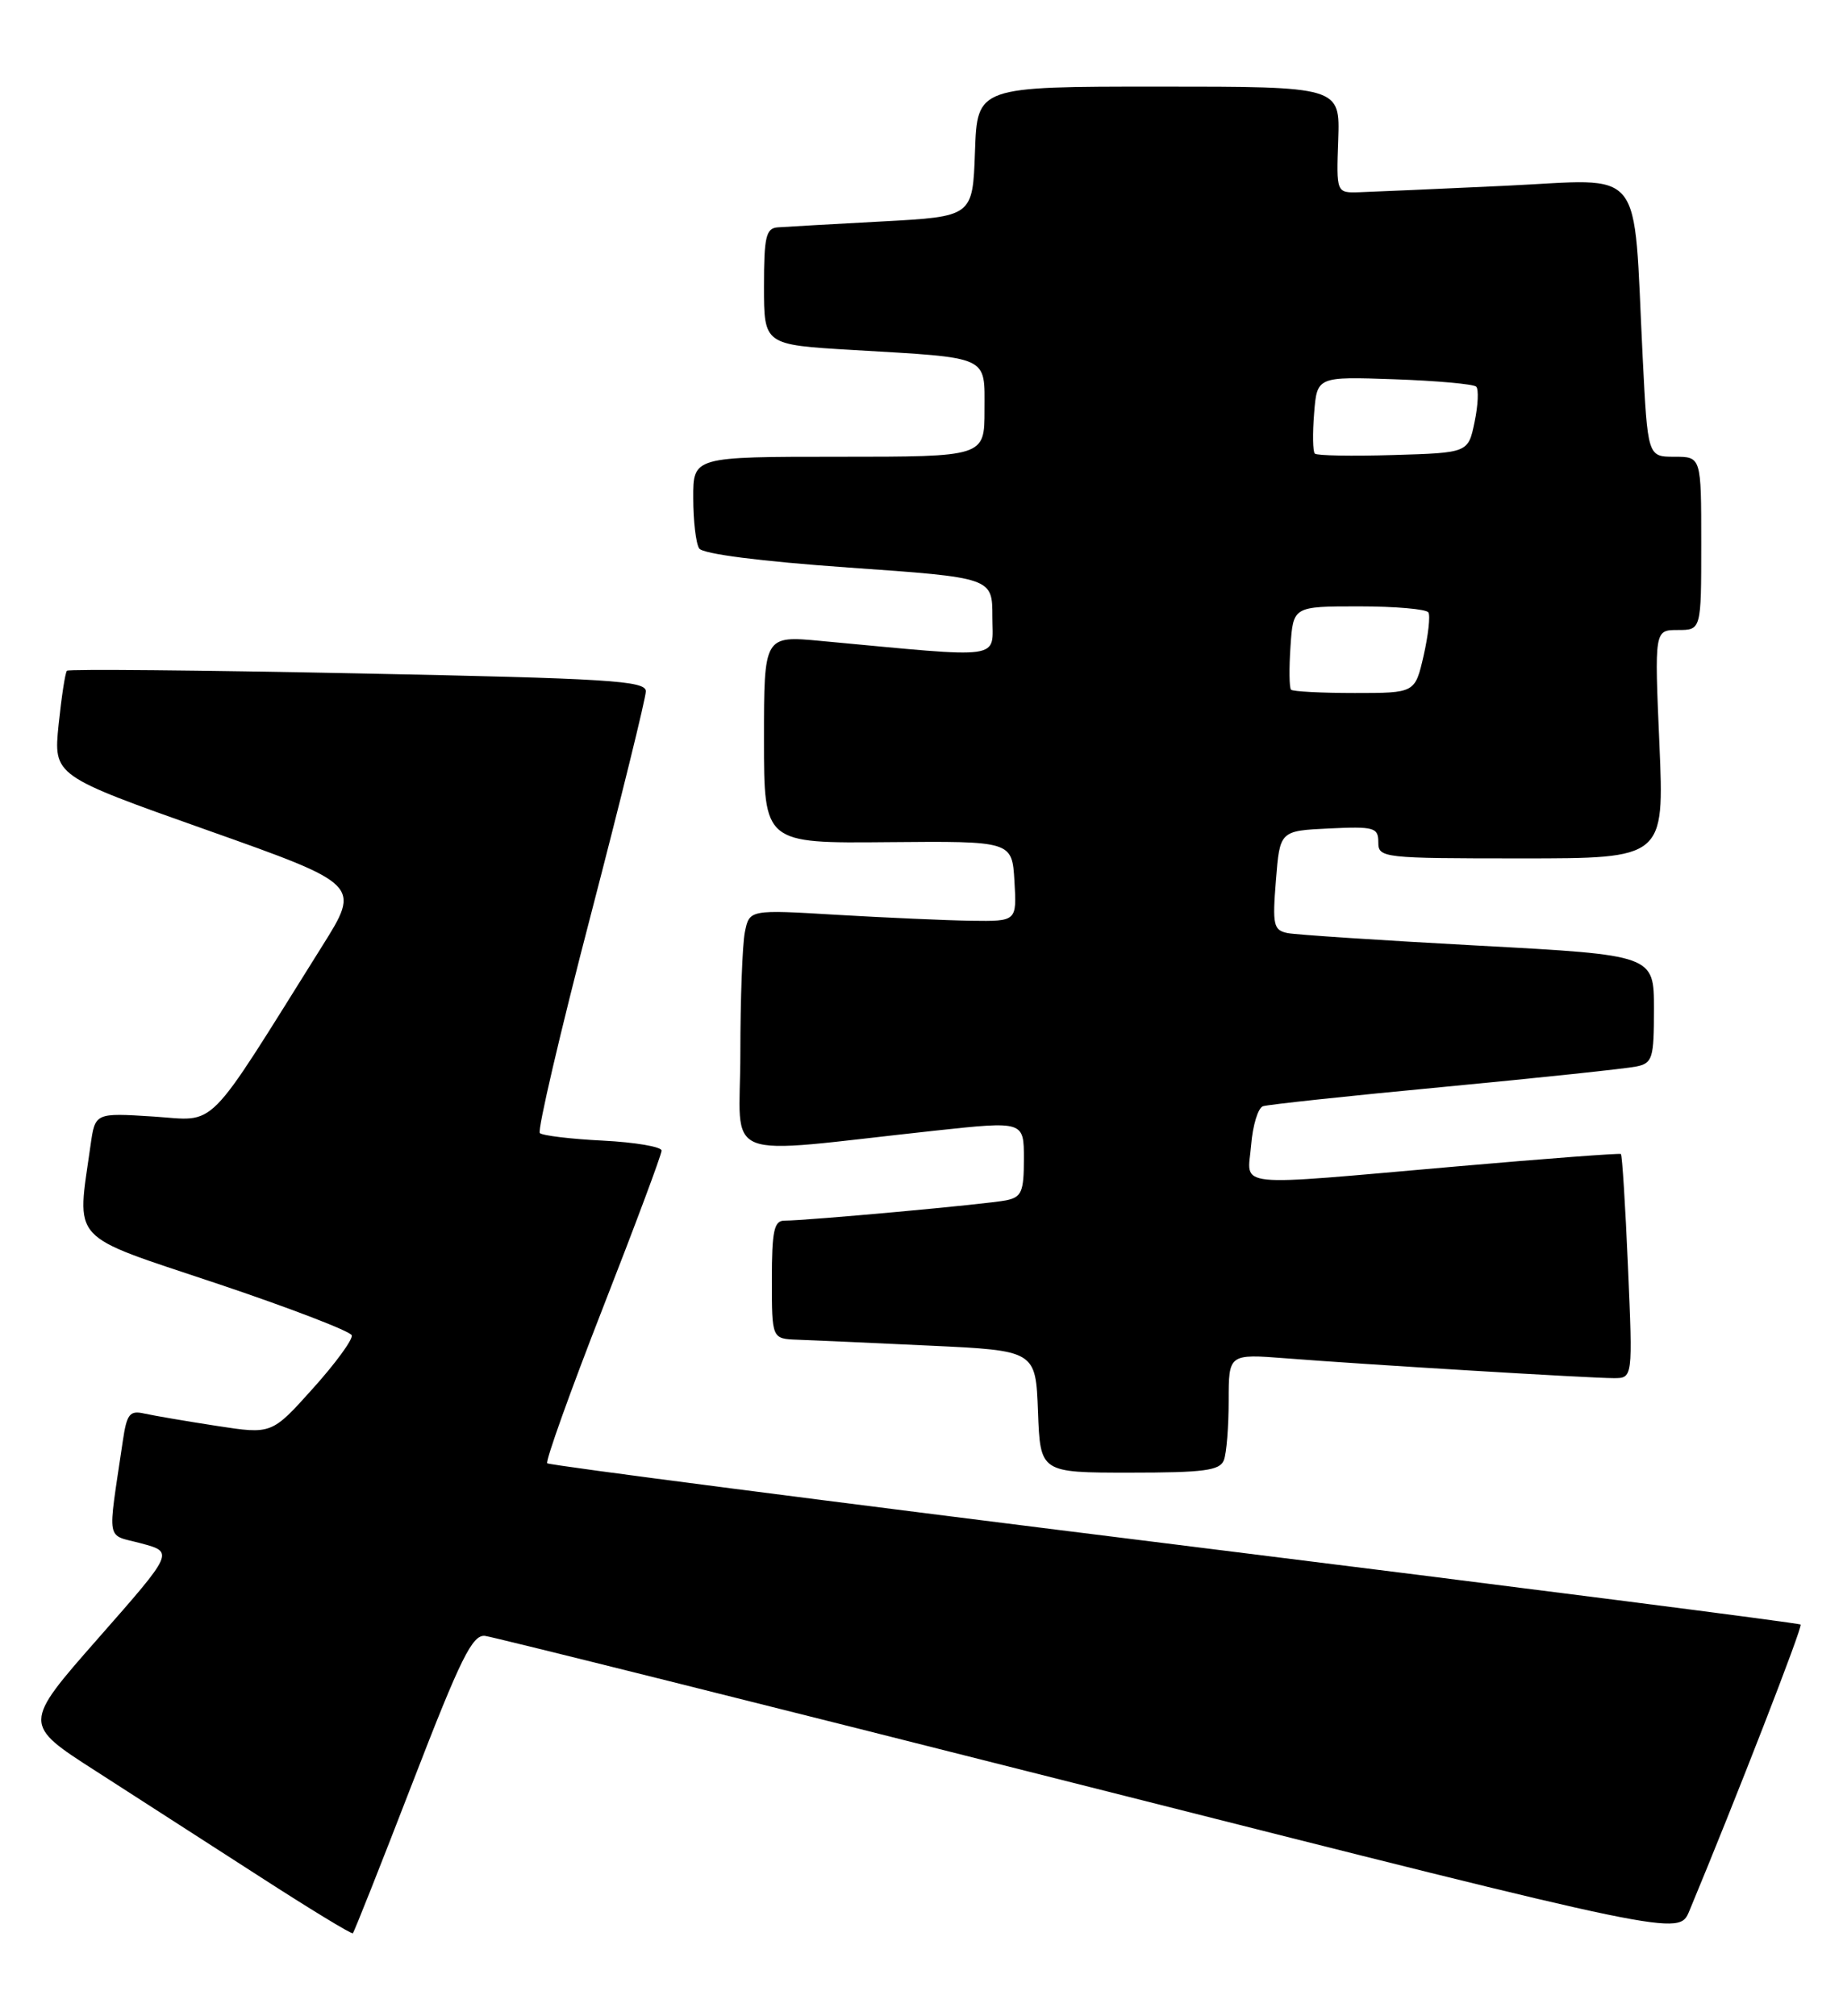 <?xml version="1.0" encoding="UTF-8" standalone="no"?>
<!DOCTYPE svg PUBLIC "-//W3C//DTD SVG 1.1//EN" "http://www.w3.org/Graphics/SVG/1.1/DTD/svg11.dtd" >
<svg xmlns="http://www.w3.org/2000/svg" xmlns:xlink="http://www.w3.org/1999/xlink" version="1.1" viewBox="0 0 234 256">
 <g >
 <path fill="currentColor"
d=" M 52.38 226.37 C 58.52 210.47 59.98 207.54 61.59 207.73 C 62.64 207.86 97.17 216.49 138.33 226.91 C 213.16 245.85 213.16 245.85 214.48 242.68 C 220.43 228.38 228.90 206.57 228.62 206.29 C 228.43 206.10 192.65 201.52 149.11 196.11 C 105.57 190.70 69.73 186.07 69.48 185.81 C 69.23 185.56 72.39 176.72 76.51 166.17 C 80.63 155.63 84.00 146.60 84.00 146.11 C 84.00 145.62 80.66 145.05 76.57 144.84 C 72.48 144.64 68.87 144.20 68.54 143.88 C 68.22 143.55 71.11 131.14 74.98 116.30 C 78.84 101.46 82.00 88.62 82.00 87.78 C 82.00 86.44 77.30 86.15 45.45 85.51 C 25.35 85.10 8.72 84.95 8.50 85.17 C 8.28 85.39 7.81 88.48 7.44 92.03 C 6.79 98.50 6.79 98.50 26.30 105.41 C 45.81 112.33 45.81 112.33 40.88 120.18 C 25.84 144.19 27.71 142.31 19.46 141.78 C 12.08 141.31 12.08 141.31 11.50 145.40 C 9.74 157.92 8.57 156.64 27.44 162.95 C 36.75 166.07 44.50 169.05 44.66 169.56 C 44.82 170.08 42.60 173.12 39.72 176.32 C 34.50 182.14 34.50 182.14 27.50 181.06 C 23.65 180.47 19.53 179.76 18.34 179.50 C 16.46 179.07 16.10 179.54 15.59 183.00 C 13.64 196.25 13.37 194.75 17.96 195.99 C 22.08 197.10 22.08 197.10 12.48 208.02 C 2.88 218.94 2.88 218.94 12.19 224.91 C 17.31 228.20 26.68 234.23 33.00 238.31 C 39.33 242.40 44.63 245.63 44.80 245.49 C 44.96 245.35 48.37 236.75 52.38 226.37 Z  M 155.39 185.42 C 155.73 184.55 156.00 181.15 156.00 177.88 C 156.00 171.92 156.00 171.92 163.25 172.48 C 173.26 173.27 201.94 175.00 204.89 175.00 C 207.31 175.00 207.31 175.00 206.70 160.88 C 206.37 153.12 205.96 146.66 205.80 146.54 C 205.63 146.42 196.28 147.12 185.00 148.11 C 155.91 150.65 158.41 150.91 158.85 145.43 C 159.05 142.91 159.73 140.68 160.36 140.47 C 160.99 140.26 171.40 139.14 183.50 138.00 C 195.60 136.85 206.51 135.69 207.75 135.43 C 209.82 135.00 210.00 134.41 210.00 128.12 C 210.00 121.28 210.00 121.28 187.75 120.08 C 175.51 119.42 164.60 118.70 163.50 118.49 C 161.69 118.12 161.54 117.50 162.00 111.79 C 162.50 105.50 162.50 105.50 168.75 105.20 C 174.48 104.93 175.00 105.08 175.00 106.95 C 175.00 108.94 175.53 109.00 193.16 109.00 C 211.31 109.00 211.31 109.00 210.69 94.50 C 210.06 80.00 210.06 80.00 213.03 80.00 C 216.00 80.00 216.00 80.00 216.00 69.00 C 216.00 58.00 216.00 58.00 212.60 58.00 C 209.20 58.00 209.20 58.00 208.56 45.25 C 207.33 20.57 209.08 22.75 191.15 23.59 C 182.54 23.99 174.19 24.36 172.59 24.41 C 169.67 24.50 169.67 24.50 169.91 17.75 C 170.14 11.00 170.14 11.00 147.11 11.00 C 124.08 11.00 124.08 11.00 123.79 19.25 C 123.50 27.50 123.50 27.50 112.00 28.12 C 105.67 28.46 99.71 28.80 98.75 28.87 C 97.25 28.98 97.00 30.07 97.00 36.39 C 97.00 43.78 97.00 43.78 108.25 44.44 C 125.85 45.48 125.00 45.09 125.00 52.08 C 125.00 58.00 125.00 58.00 106.50 58.00 C 88.00 58.00 88.00 58.00 88.02 63.25 C 88.02 66.14 88.36 69.01 88.77 69.64 C 89.22 70.34 96.52 71.28 107.75 72.07 C 126.00 73.35 126.00 73.35 126.00 78.32 C 126.00 83.86 127.89 83.59 104.25 81.39 C 97.00 80.71 97.00 80.71 97.00 93.90 C 97.00 107.09 97.00 107.09 112.75 106.94 C 128.50 106.80 128.50 106.80 128.80 111.90 C 129.10 117.00 129.10 117.00 123.30 116.92 C 120.11 116.87 112.47 116.53 106.32 116.17 C 95.15 115.50 95.15 115.50 94.57 118.38 C 94.26 119.96 94.00 126.87 94.00 133.74 C 94.00 147.85 90.82 146.59 118.75 143.57 C 130.00 142.36 130.00 142.36 130.00 147.16 C 130.00 151.34 129.71 152.02 127.75 152.42 C 125.45 152.90 102.46 155.00 99.59 155.00 C 98.28 155.00 98.00 156.31 98.00 162.50 C 98.00 170.00 98.00 170.00 101.25 170.12 C 103.04 170.18 110.58 170.52 118.00 170.87 C 131.50 171.50 131.50 171.50 131.79 179.25 C 132.08 187.00 132.08 187.00 143.44 187.00 C 152.86 187.00 154.89 186.73 155.39 185.42 Z  M 163.92 87.58 C 163.69 87.35 163.66 84.88 163.85 82.08 C 164.19 77.00 164.19 77.00 172.54 77.00 C 177.13 77.00 181.10 77.34 181.36 77.77 C 181.62 78.19 181.34 80.66 180.75 83.27 C 179.66 88.00 179.66 88.00 172.00 88.00 C 167.78 88.00 164.15 87.81 163.92 87.58 Z  M 166.94 57.60 C 166.68 57.35 166.64 55.04 166.85 52.48 C 167.22 47.82 167.22 47.82 177.03 48.16 C 182.42 48.35 187.11 48.77 187.43 49.10 C 187.76 49.43 187.67 51.45 187.22 53.60 C 186.41 57.50 186.41 57.50 176.91 57.78 C 171.68 57.94 167.19 57.86 166.94 57.60 Z "/>
</g>
</svg>